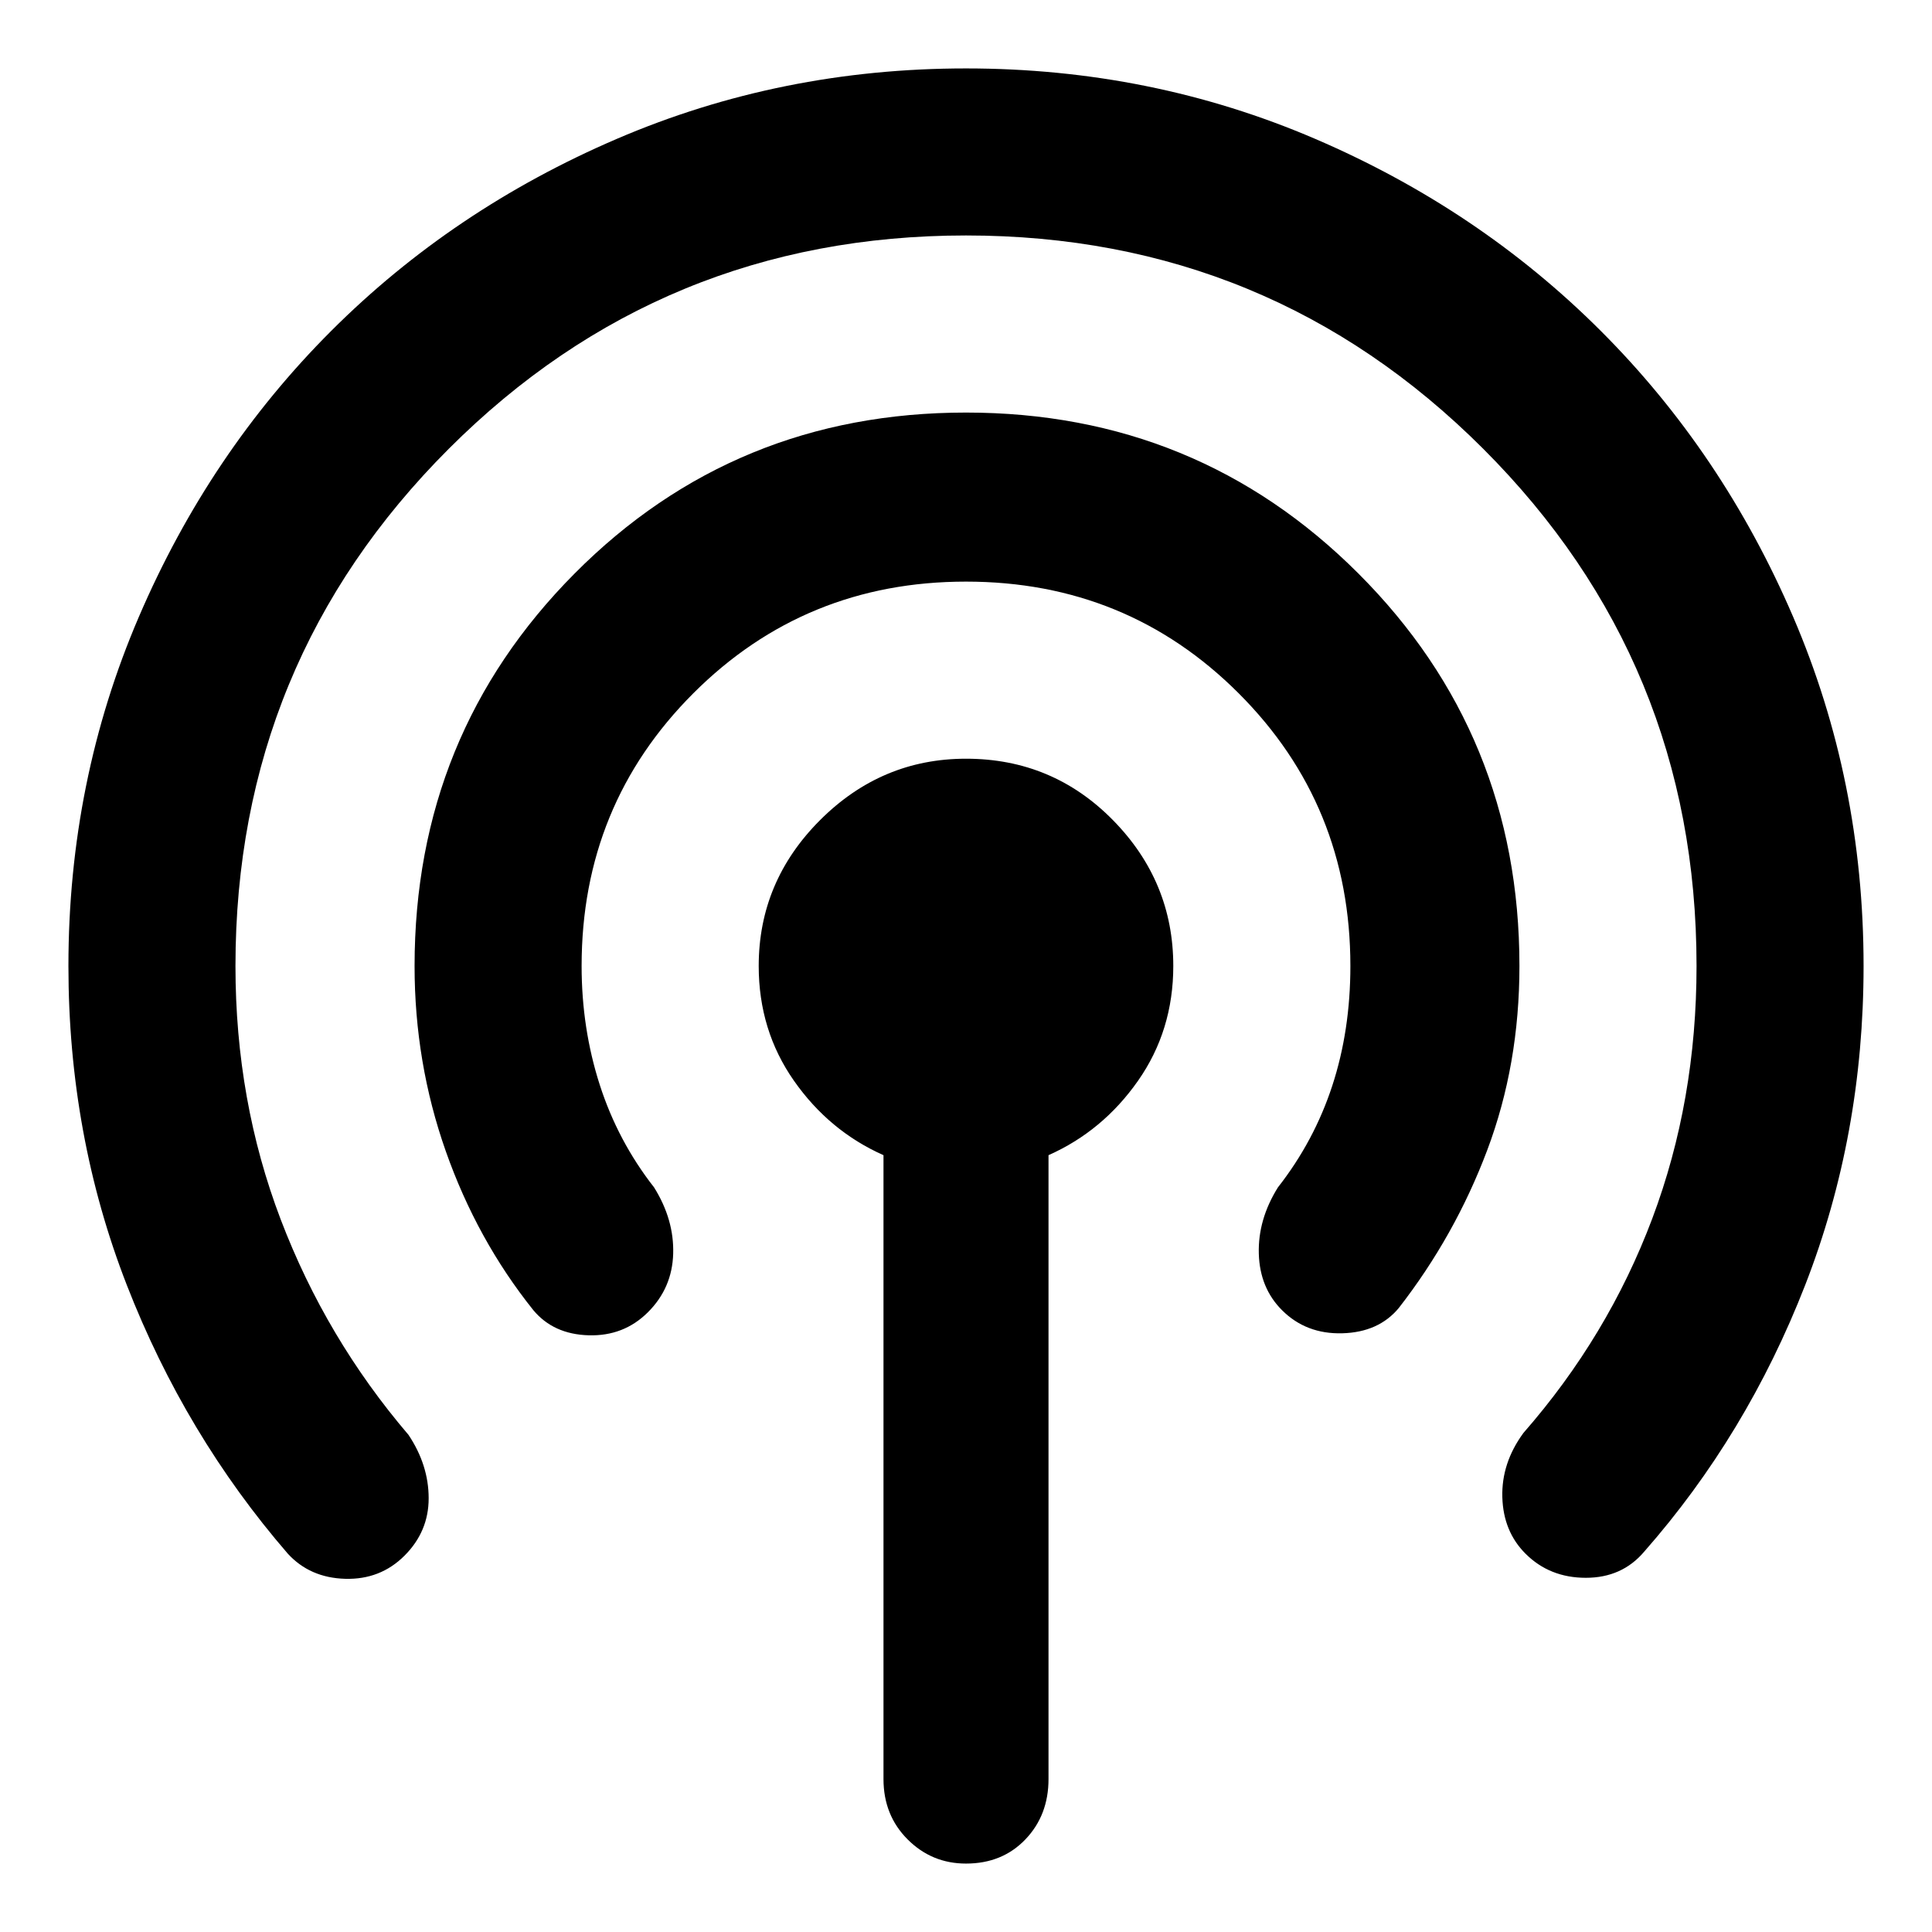 <svg xmlns="http://www.w3.org/2000/svg" width="48" height="48"><path d="M7.15 38.6q-2.55-2.95-4-6.675Q1.7 28.2 1.7 24q0-4.6 1.75-8.675 1.75-4.075 4.775-7.1 3.025-3.025 7.1-4.775Q19.4 1.7 24 1.7q4.6 0 8.675 1.75 4.075 1.75 7.1 4.775 3.025 3.025 4.775 7.1Q46.3 19.4 46.3 24q0 4.2-1.45 7.925-1.45 3.725-4 6.625-.55.65-1.45.65-.9 0-1.5-.6-.55-.55-.575-1.4-.025-.85.525-1.6 2.1-2.4 3.2-5.325 1.1-2.925 1.1-6.275 0-7.55-5.3-12.85T24 5.85q-7.55 0-12.85 5.3T5.85 24q0 3.35 1.125 6.3 1.125 2.95 3.175 5.35.5.75.5 1.575t-.6 1.425q-.6.6-1.475.575Q7.7 39.2 7.15 38.6zm6.1-6.05q-1.4-1.75-2.175-3.95-.775-2.2-.775-4.6 0-5.75 3.975-9.75t9.725-4q5.75 0 9.75 4t4 9.75q0 2.45-.8 4.575t-2.2 3.925q-.5.6-1.4.625-.9.025-1.5-.575-.55-.55-.575-1.4-.025-.85.475-1.65.9-1.15 1.35-2.525.45-1.375.45-2.975 0-4-2.775-6.775Q28 14.45 24 14.45t-6.775 2.775Q14.45 20 14.45 24q0 1.55.45 2.95.45 1.4 1.35 2.55.5.8.475 1.65-.025.85-.625 1.45t-1.475.575q-.875-.025-1.375-.625zM24 46.3q-.85 0-1.45-.6t-.6-1.5V28.7q-1.35-.6-2.225-1.85T18.85 24q0-2.1 1.525-3.625T24 18.85q2.15 0 3.65 1.525T29.15 24q0 1.6-.875 2.85T26.05 28.7v15.5q0 .9-.575 1.5T24 46.3z"/></svg>